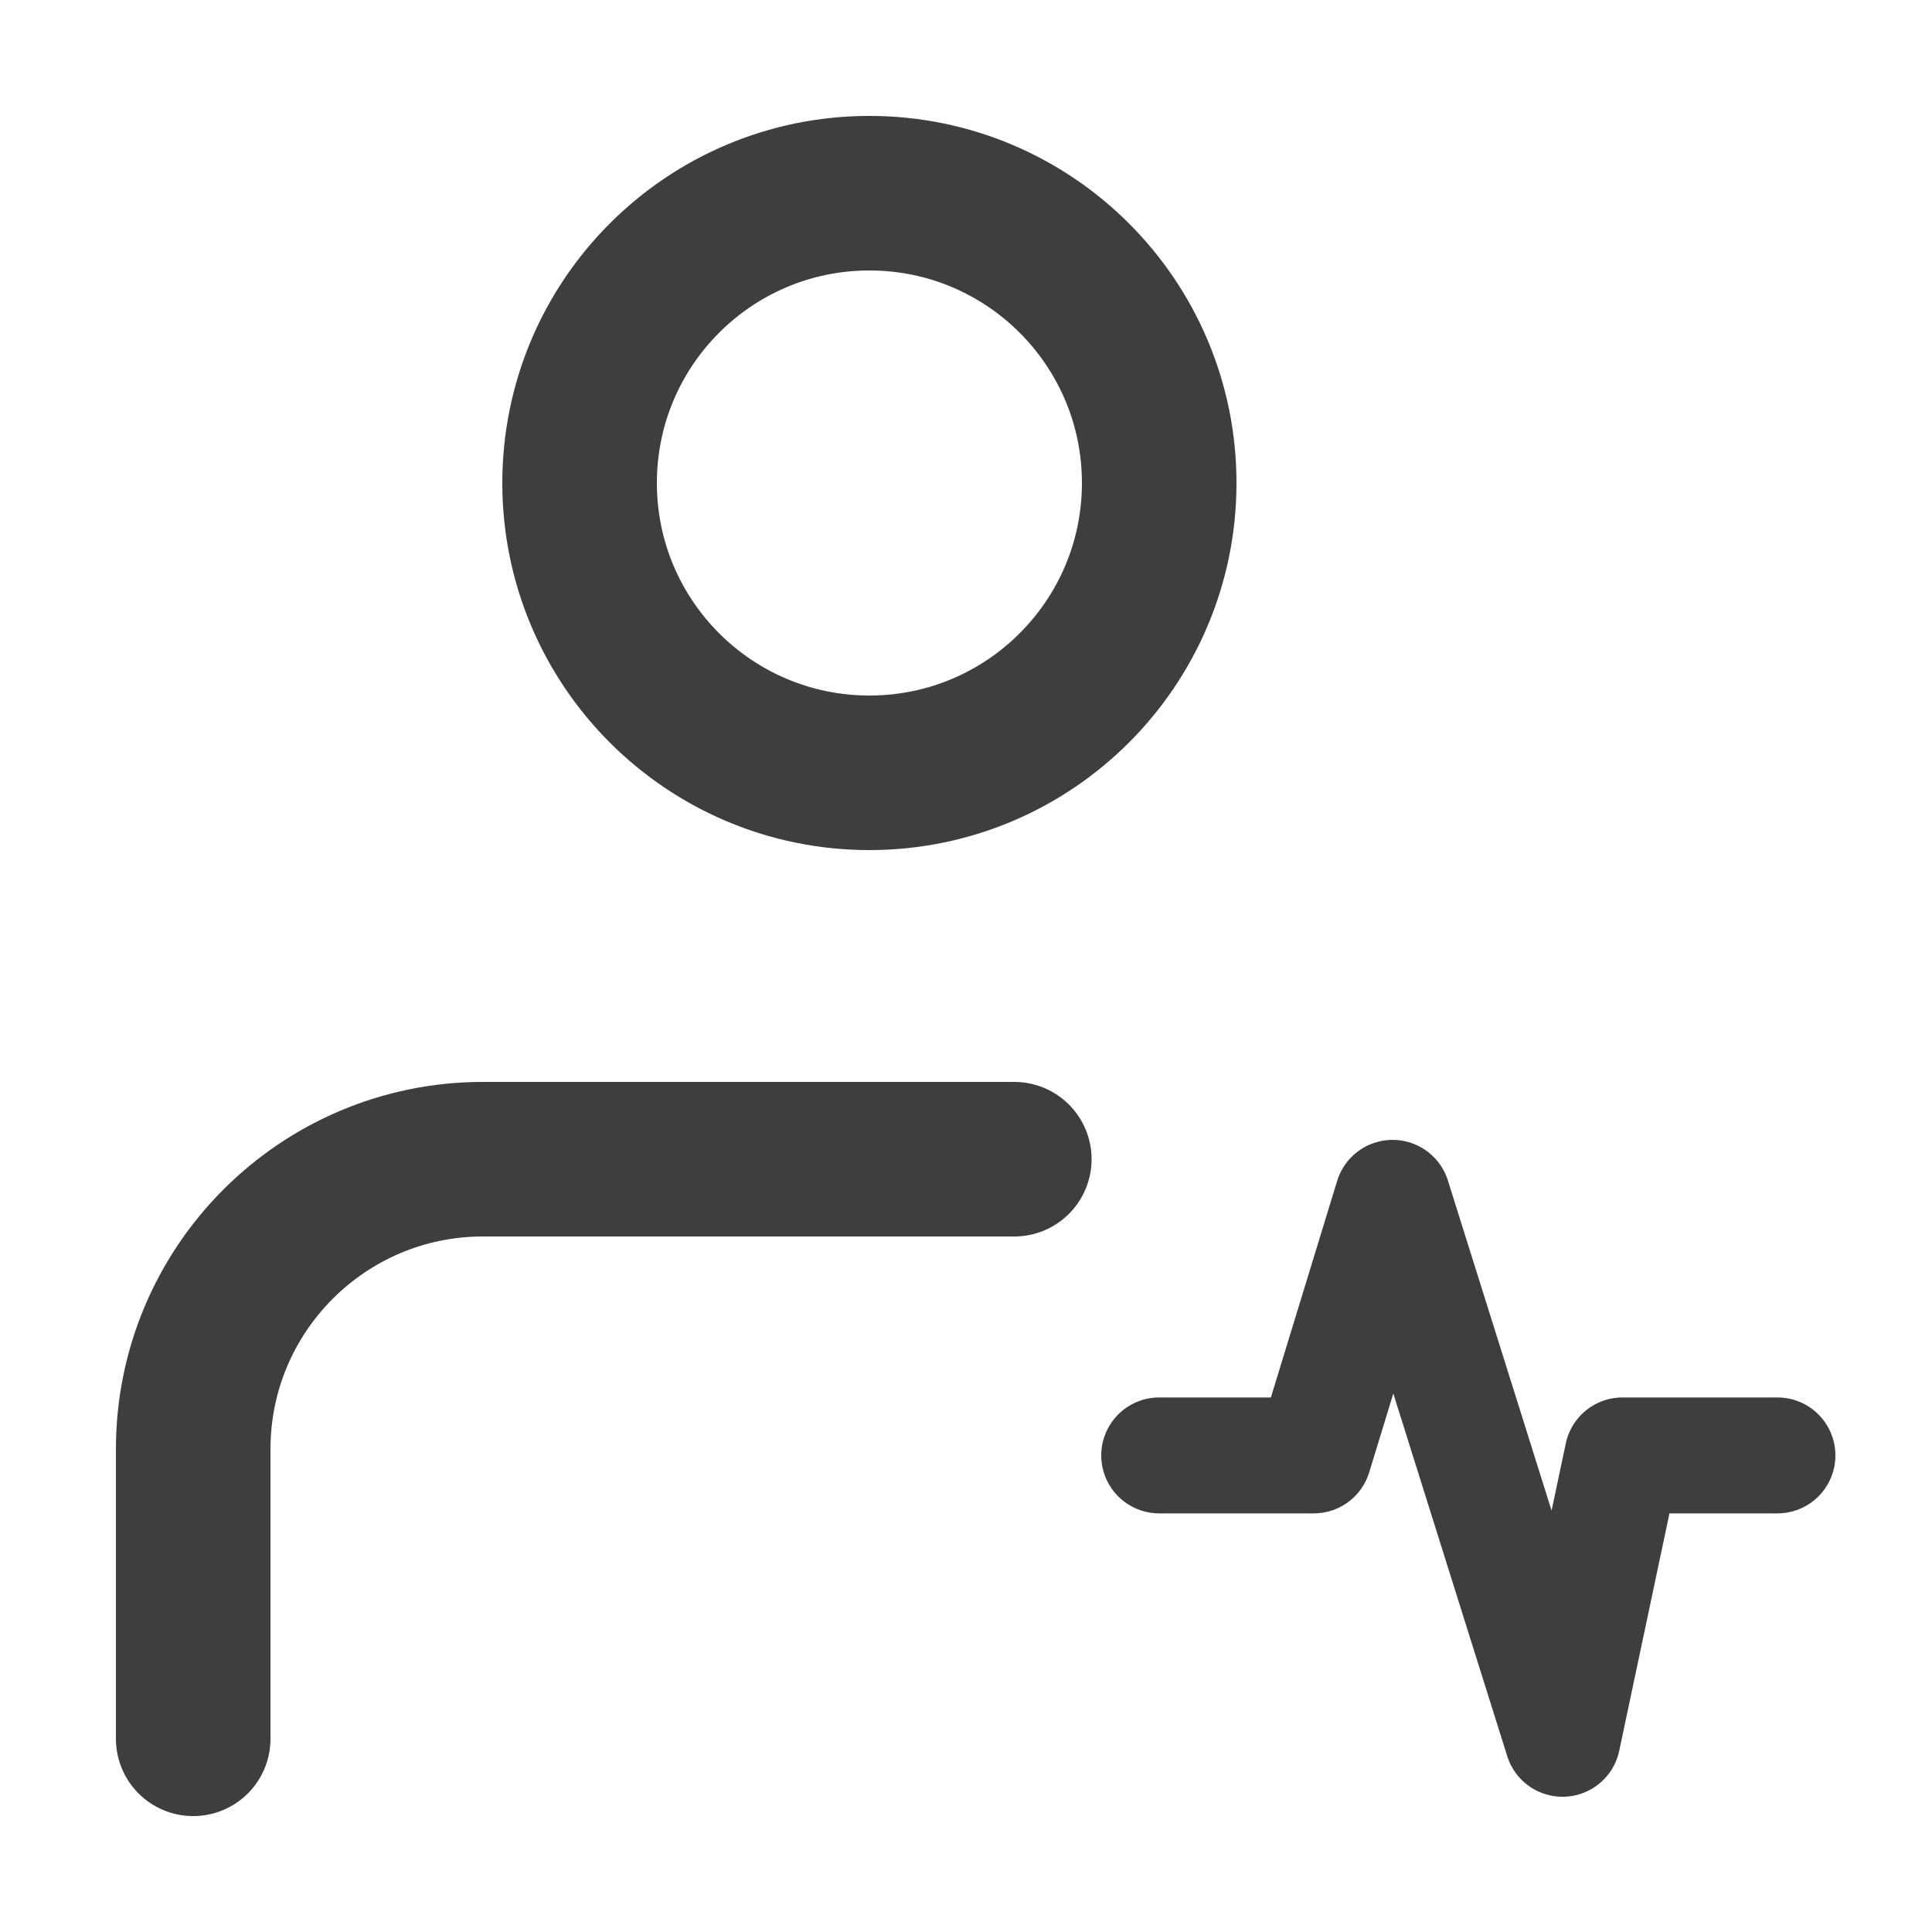 <svg width="25" height="25" viewBox="0 0 25 25" fill="none" xmlns="http://www.w3.org/2000/svg">
<path d="M2.5 22.5L2.5 18.75C2.501 16.679 4.18 15 6.25 15H13.125M15 6.25C15 8.321 13.321 10 11.25 10C9.179 10 7.5 8.321 7.5 6.25C7.5 4.179 9.179 2.5 11.25 2.5C13.321 2.5 15 4.179 15 6.25Z" stroke="#3D3E40" stroke-width="2" stroke-linecap="round" stroke-linejoin="round"/>
<path d="M15 18.833H17L18.02 15.5L20.219 22.5L20.995 18.833H23" stroke="#3D3E40" stroke-width="1.5" stroke-linecap="round" stroke-linejoin="round"/>
</svg>
